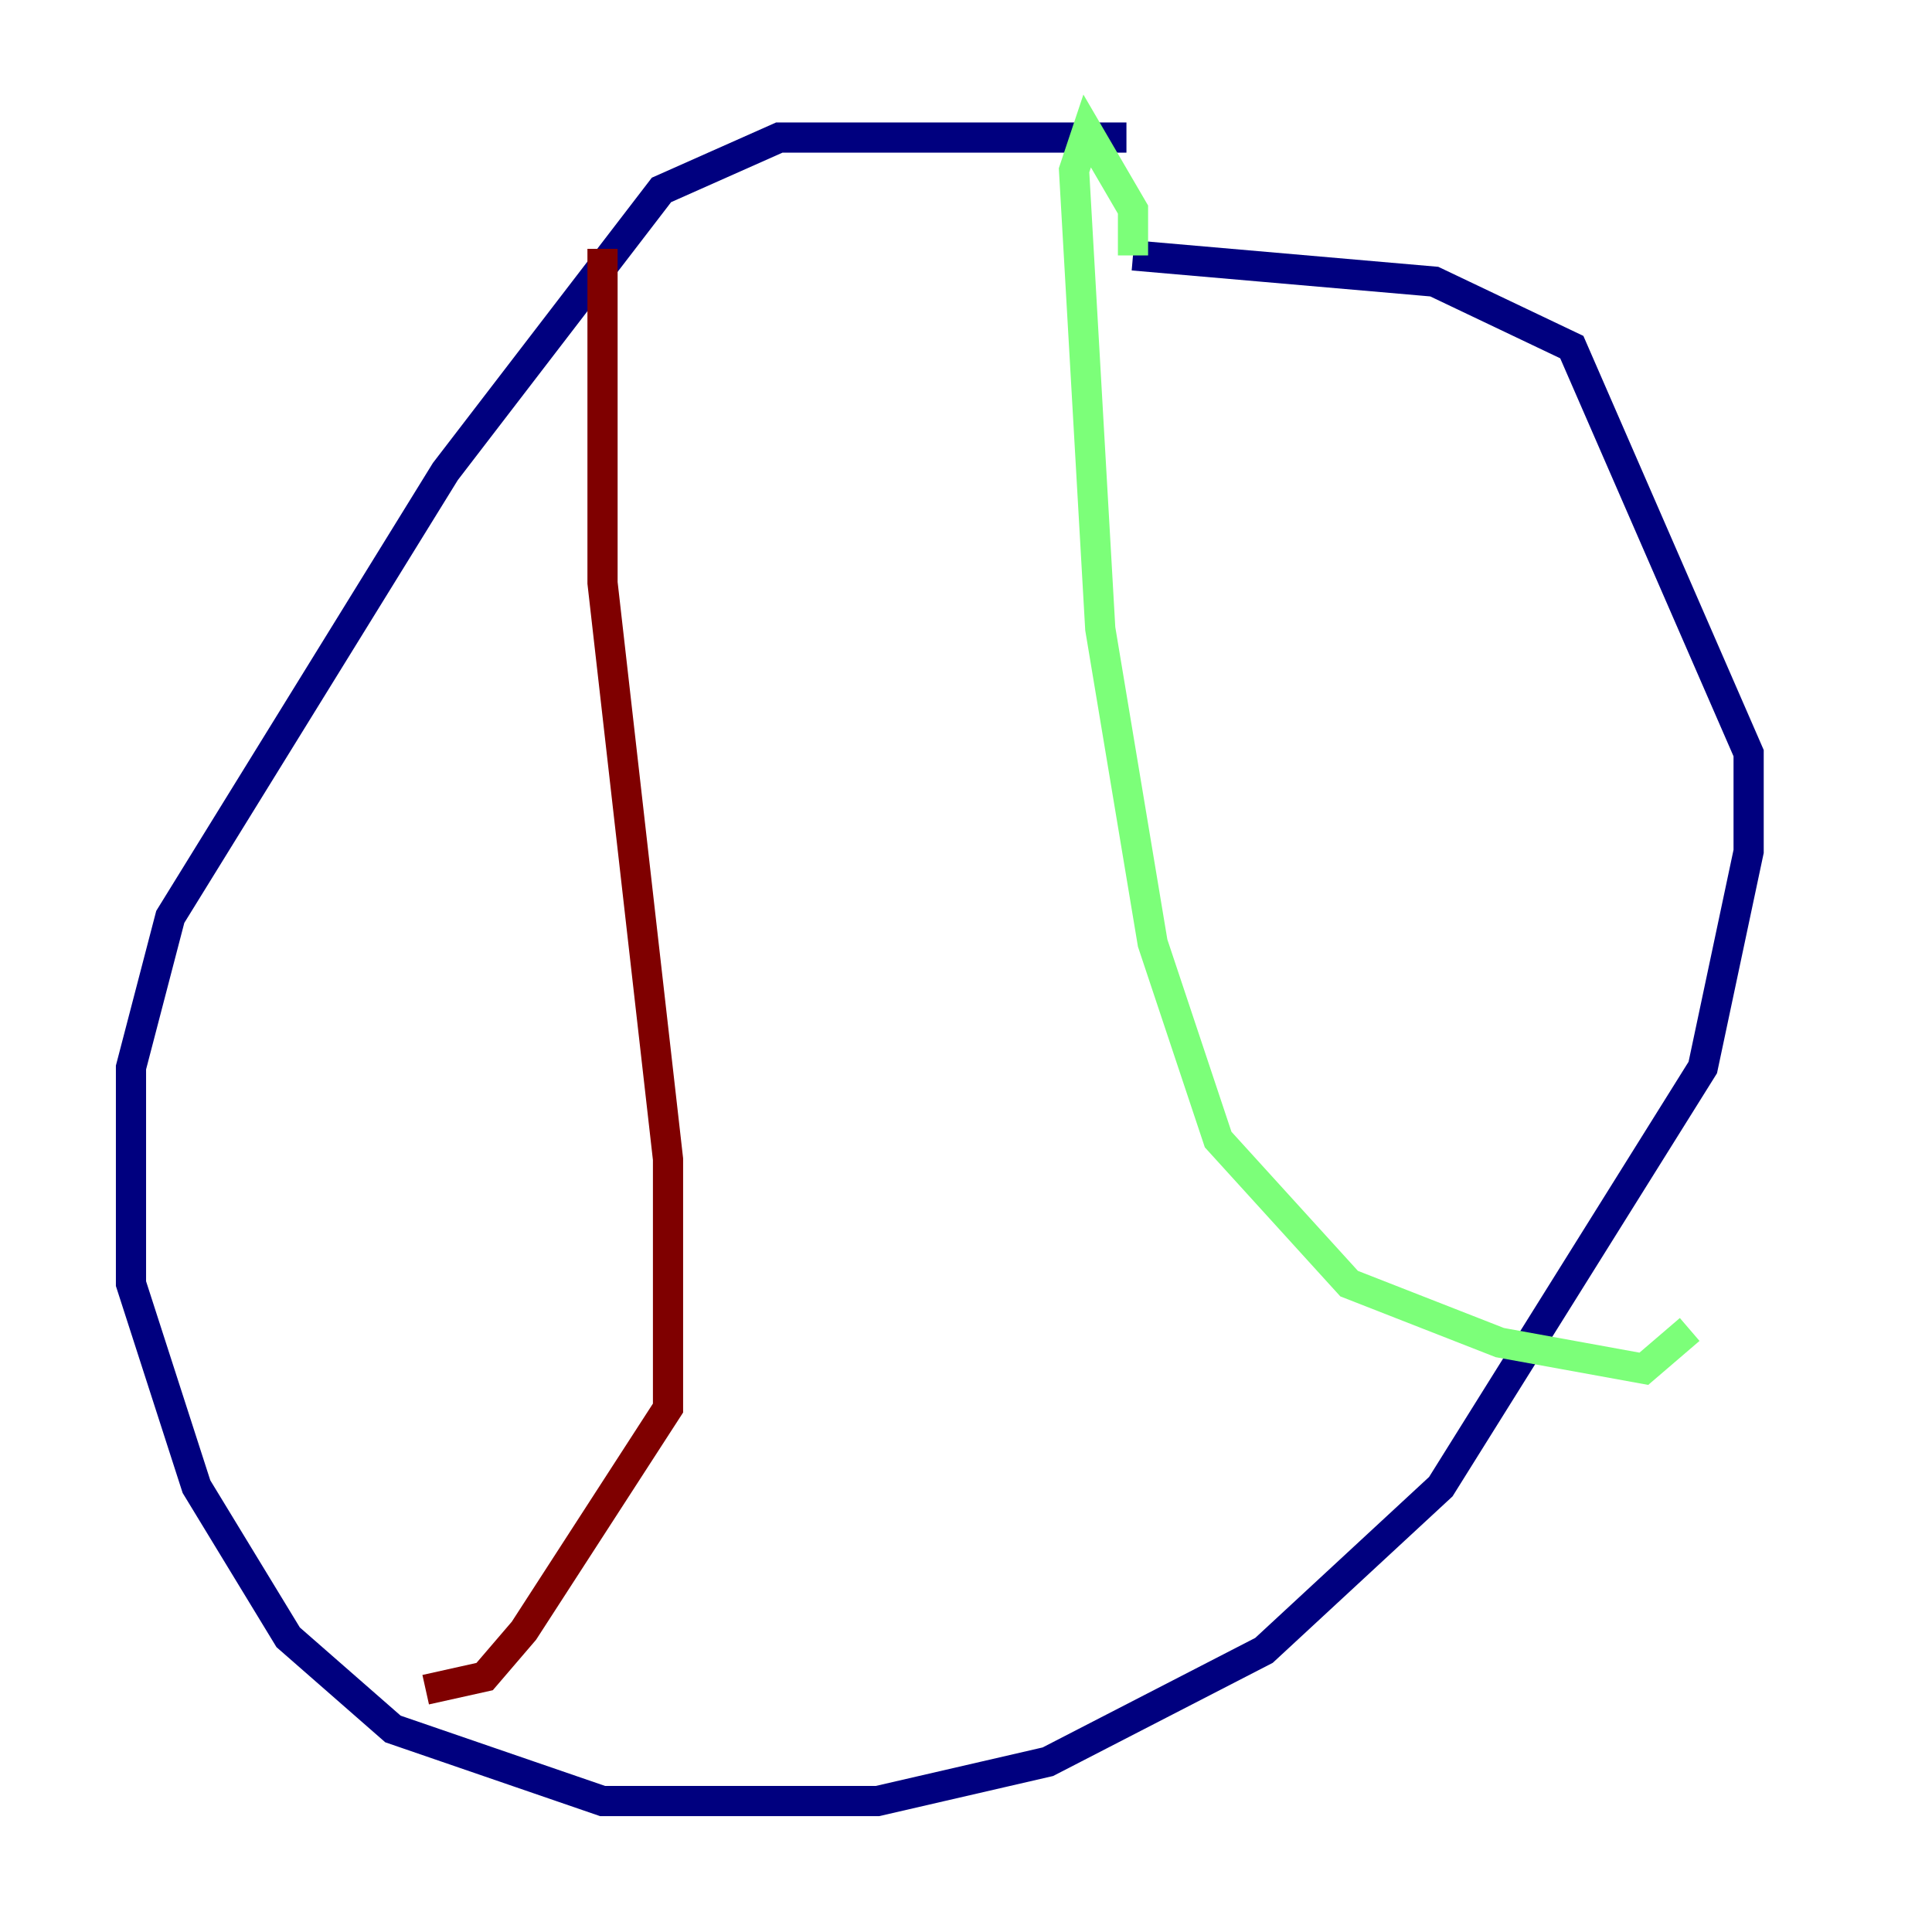 <?xml version="1.0" encoding="utf-8" ?>
<svg baseProfile="tiny" height="128" version="1.2" viewBox="0,0,128,128" width="128" xmlns="http://www.w3.org/2000/svg" xmlns:ev="http://www.w3.org/2001/xml-events" xmlns:xlink="http://www.w3.org/1999/xlink"><defs /><polyline fill="none" points="74.63,9.112 51.634,9.112 43.824,12.583 29.505,31.241 11.281,60.746 8.678,70.725 8.678,85.044 13.017,98.495 19.091,108.475 26.034,114.549 39.919,119.322 58.142,119.322 69.424,116.719 83.742,109.342 95.458,98.495 112.814,70.725 115.851,56.407 115.851,49.898 104.136,22.997 95.024,18.658 75.064,16.922" stroke="#00007f" stroke-width="2" /><polyline fill="none" points="75.064,16.922 75.064,13.885 72.027,8.678 71.159,11.281 72.895,41.654 76.366,62.481 80.705,75.498 89.383,85.044 99.363,88.949 108.909,90.685 111.946,88.081" stroke="#7cff79" stroke-width="2" /><polyline fill="none" points="39.919,16.488 39.919,38.617 44.258,76.8 44.258,93.288 34.712,108.041 32.108,111.078 28.203,111.946" stroke="#7f0000" stroke-width="2" /></svg>